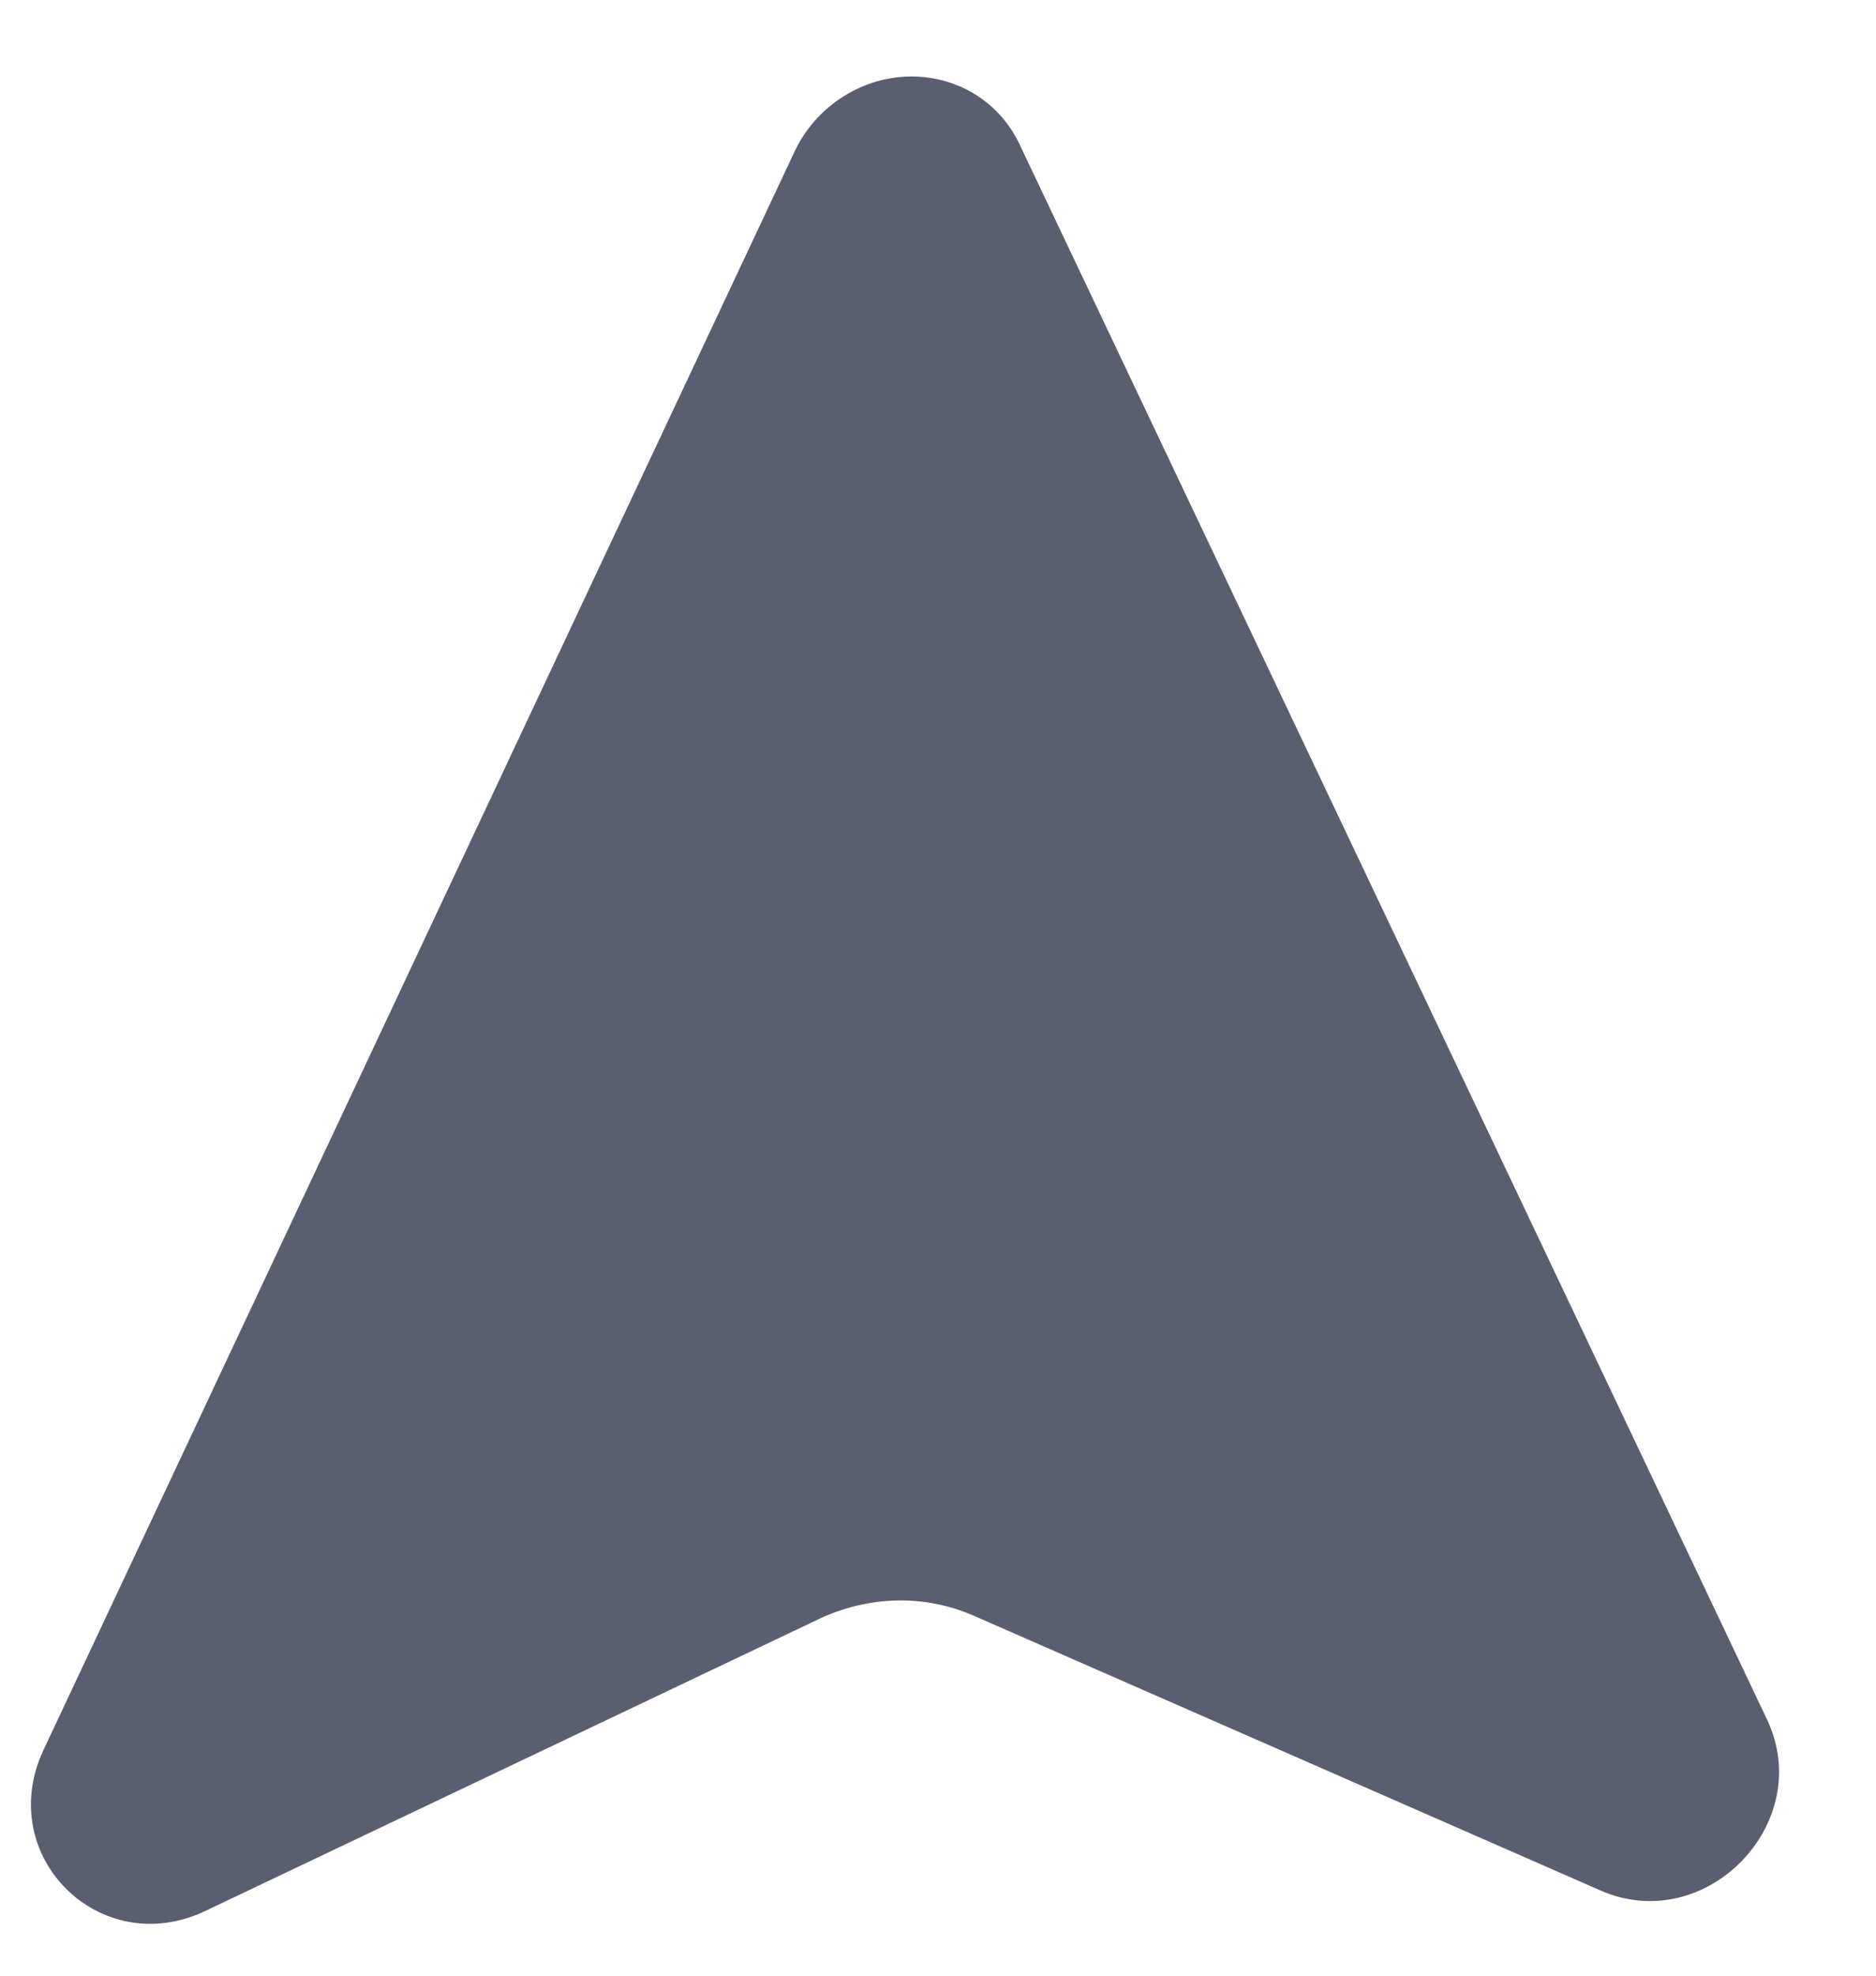 <svg width="19" height="20" viewBox="0 0 19 20" fill="none" xmlns="http://www.w3.org/2000/svg">
<path d="M10.324 1.457C10.224 1.245 10.063 1.068 9.863 0.947C9.662 0.827 9.428 0.767 9.19 0.775C8.951 0.783 8.717 0.859 8.515 0.994C8.312 1.128 8.15 1.316 8.047 1.535L0.441 17.714C-0.062 18.786 1.011 19.852 2.079 19.345L8.293 16.39C8.542 16.272 8.81 16.208 9.081 16.202C9.352 16.196 9.618 16.249 9.862 16.356L16.211 19.138C17.276 19.604 18.394 18.455 17.896 17.406L10.324 1.457Z" fill="#595E70"/>
</svg>
